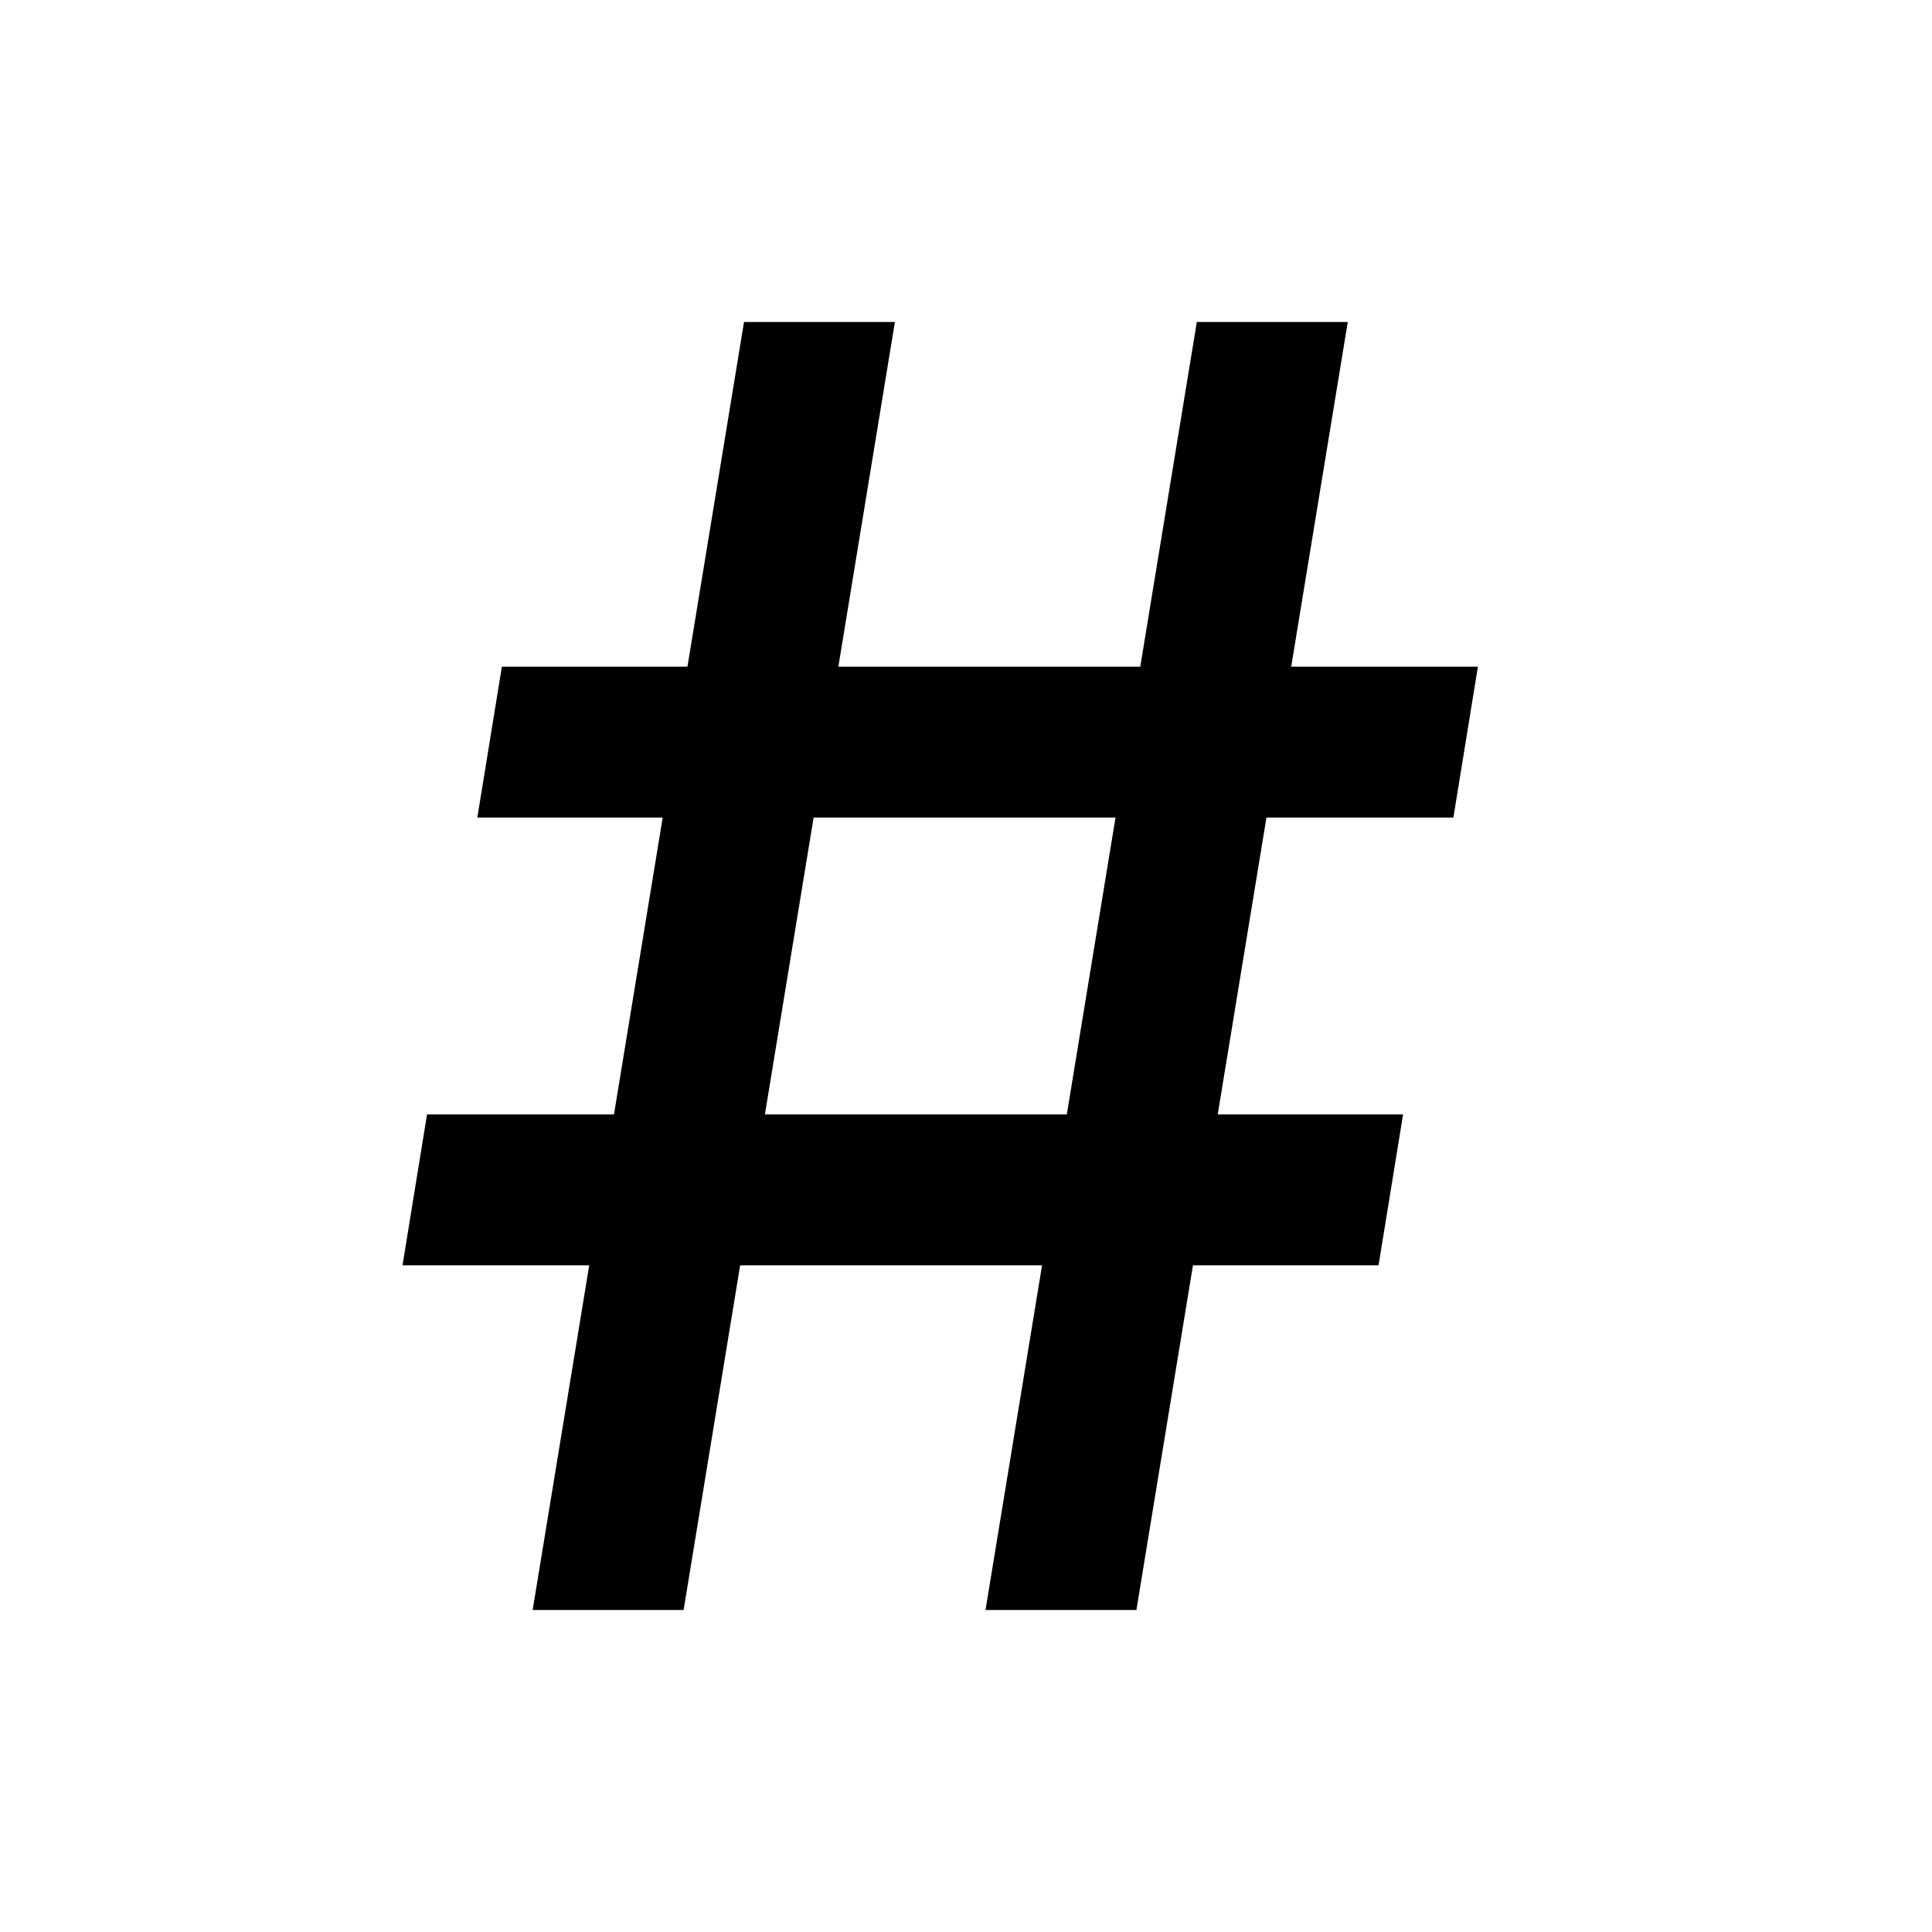 <svg viewBox="0 0 30 30" fill="none" xmlns="http://www.w3.org/2000/svg">
    <path d="M15.303 25L18.584 5H20.928L17.646 25H15.303ZM6.25 19.648L6.631 17.305H21.787L21.406 19.648H6.25ZM8.271 25L11.553 5H13.896L10.615 25H8.271ZM7.412 12.695L7.793 10.352H22.949L22.568 12.695H7.412Z" fill="currentColor" />
</svg>